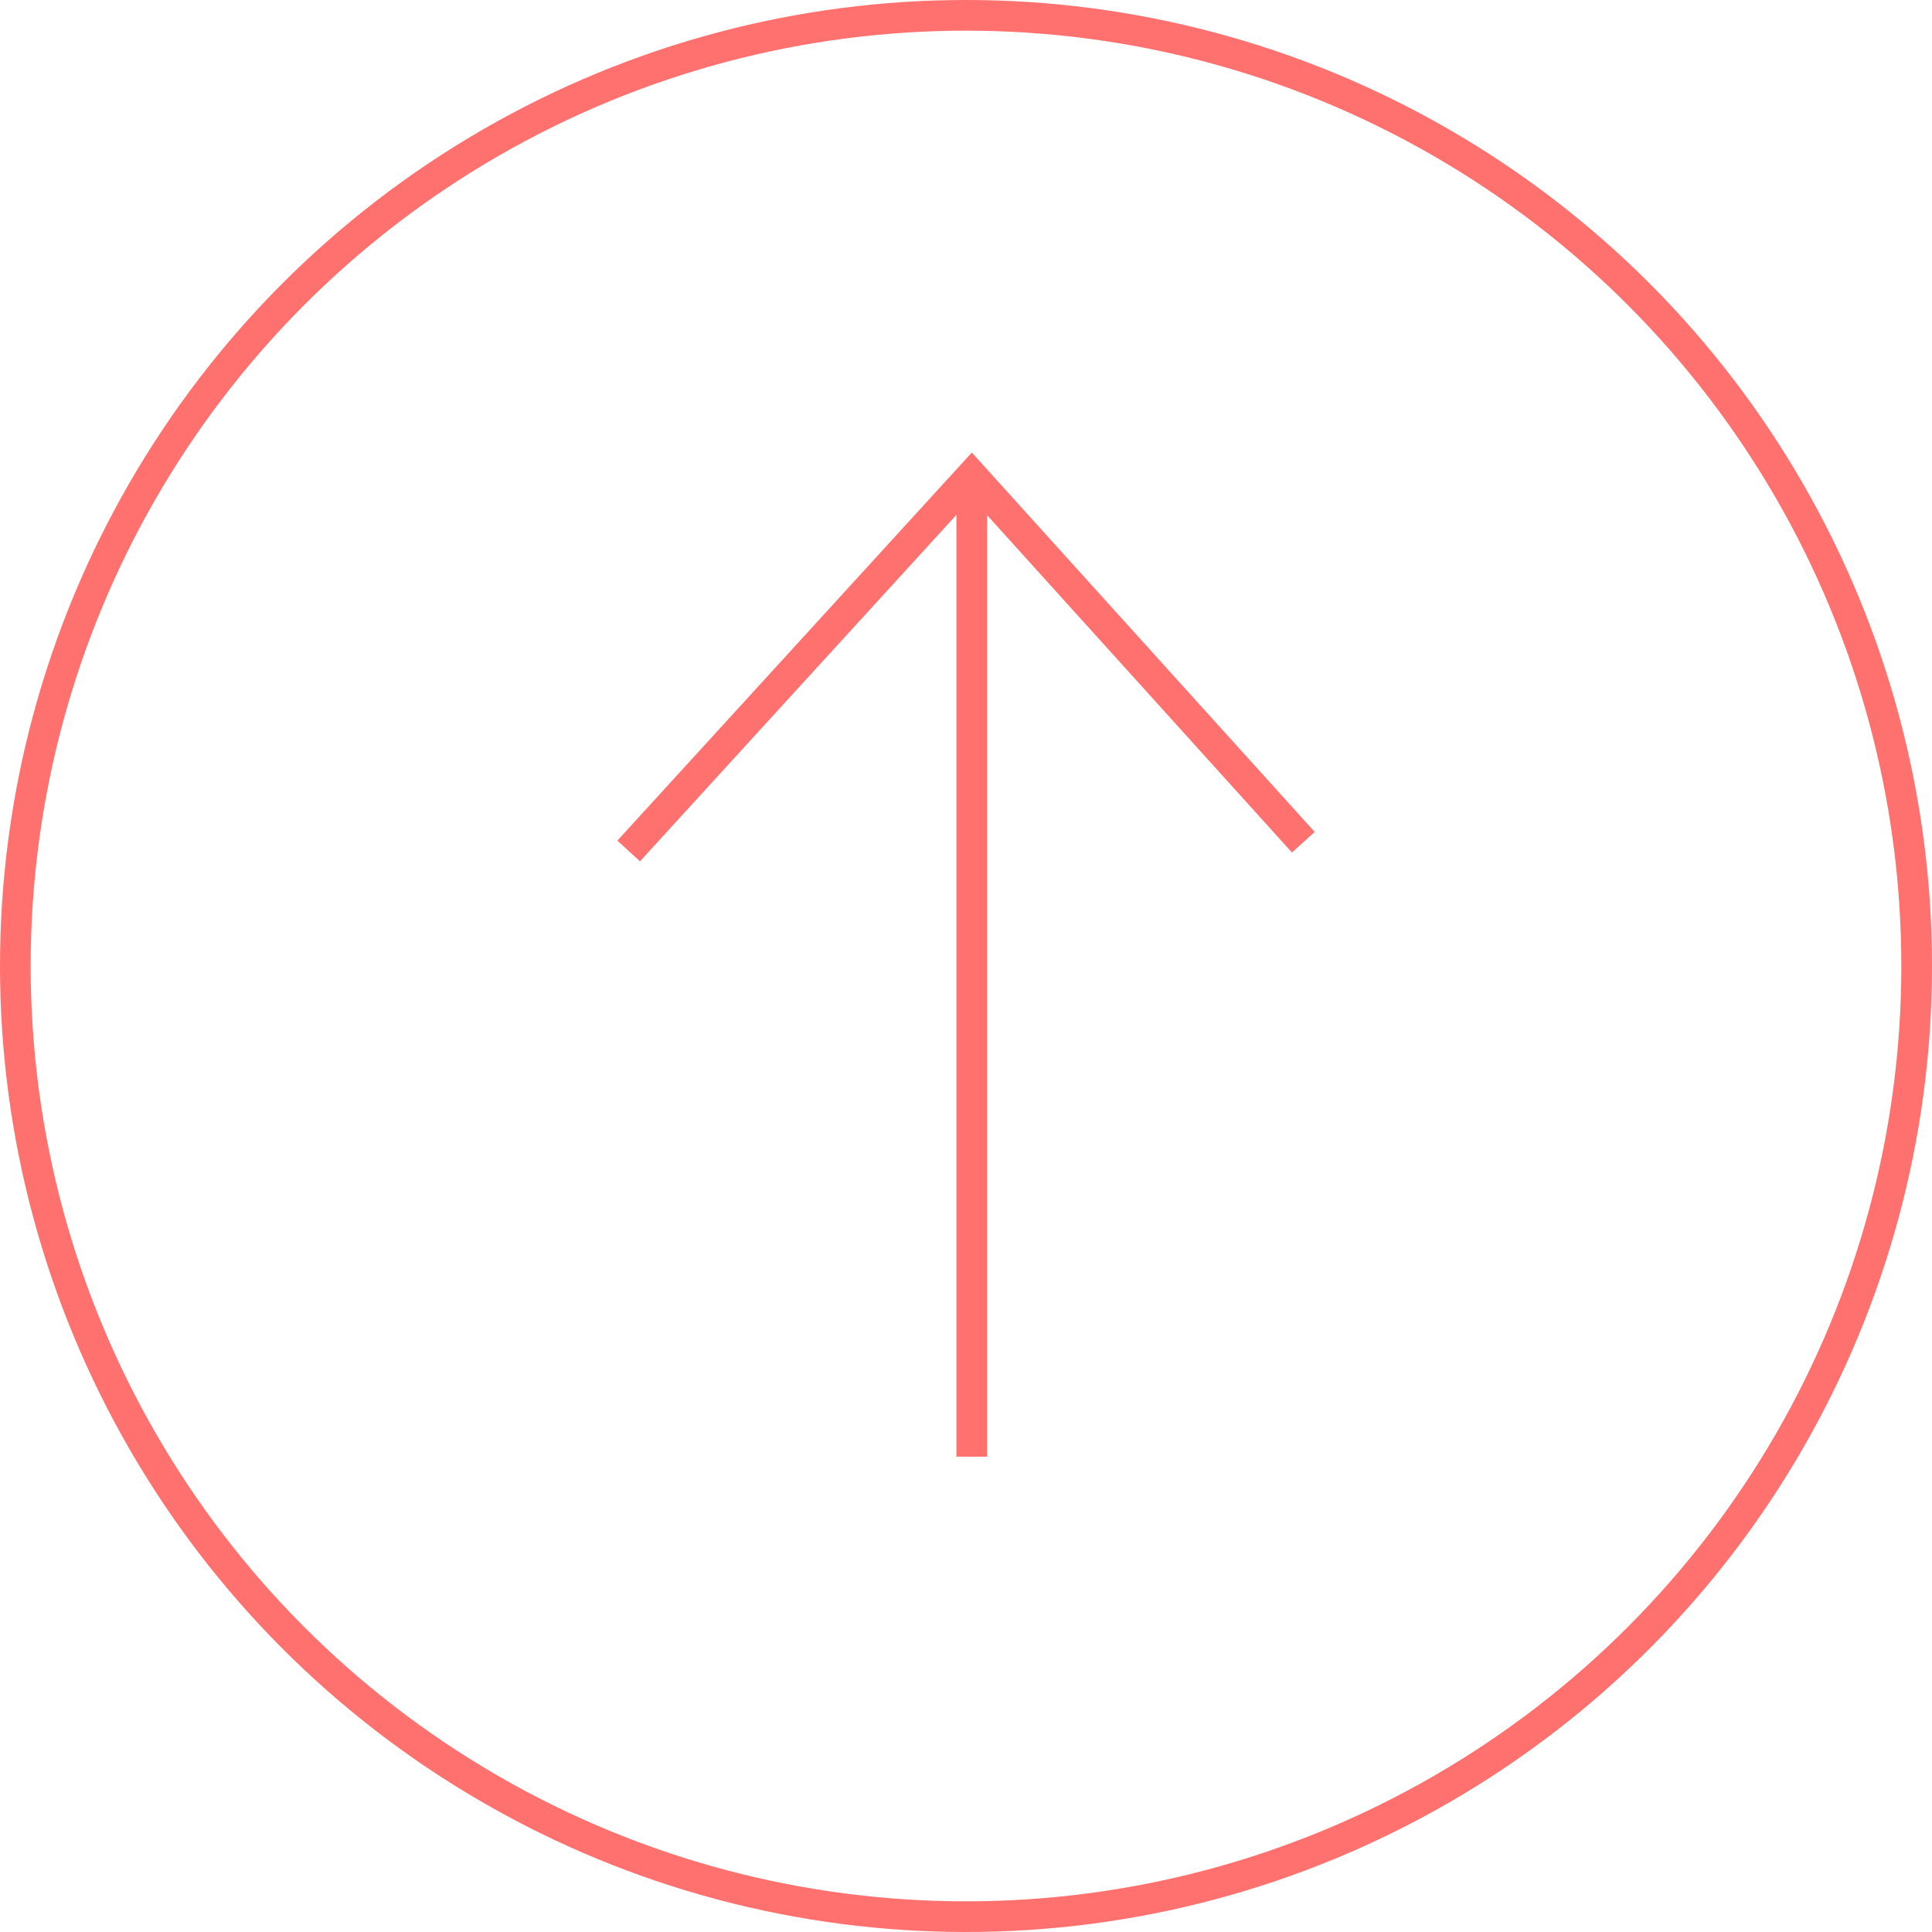 <svg xmlns="http://www.w3.org/2000/svg" width="63" height="63" viewBox="0 0 63 63">
  <g id="top_btn" transform="translate(-1807.5 -967.5)">
    <circle id="타원_2" data-name="타원 2" cx="31" cy="31" r="31" transform="translate(1808 968)" fill="none" stroke="#ff716e" stroke-miterlimit="10" stroke-width="1"/>
    <path id="패스_15" data-name="패스 15" d="M1828,995.249,1839.188,983,1850,994.964" fill="none" stroke="#ff716e" stroke-miterlimit="10" stroke-width="1"/>
    <line id="선_4" data-name="선 4" y1="32" transform="translate(1839.188 983)" fill="none" stroke="#ff716e" stroke-miterlimit="10" stroke-width="1"/>
  </g>
</svg>
